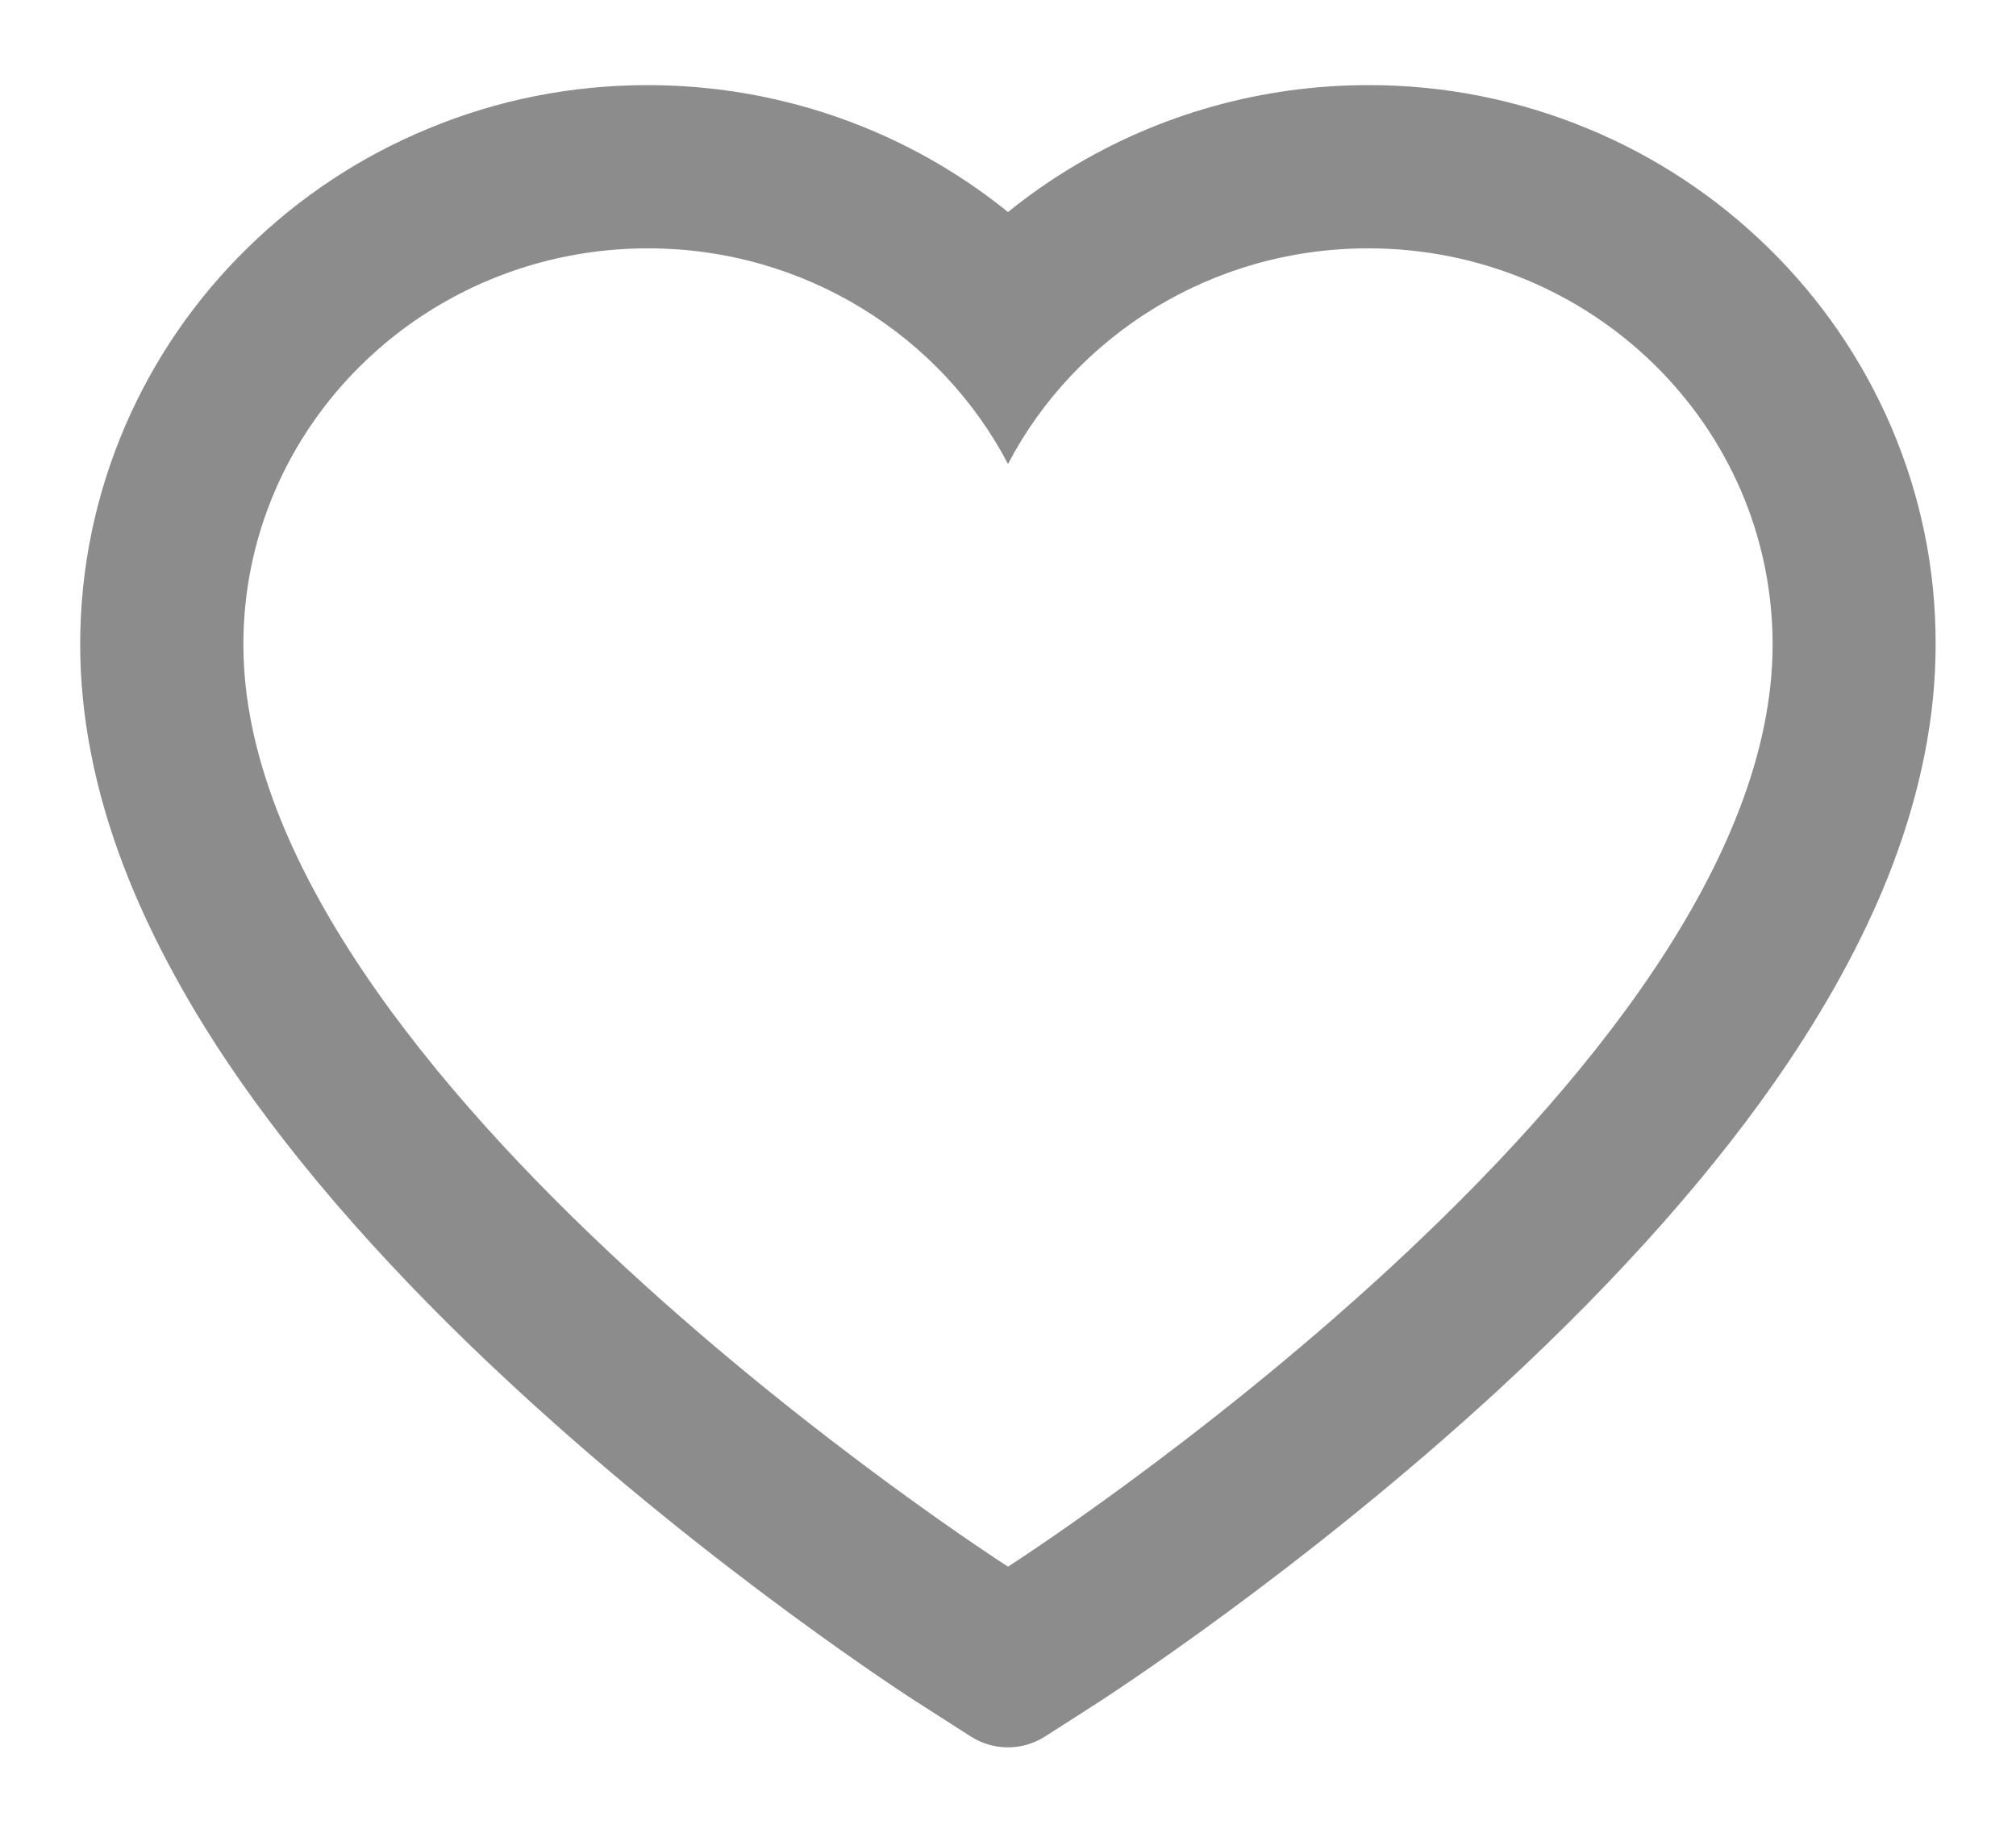 <svg width="22" height="20" viewBox="0 0 22 20" fill="none" xmlns="http://www.w3.org/2000/svg">
<path d="M20.633 4.646C20.319 3.919 19.866 3.26 19.299 2.706C18.732 2.15 18.064 1.708 17.331 1.405C16.57 1.089 15.754 0.927 14.931 0.929C13.775 0.929 12.648 1.245 11.668 1.843C11.434 1.986 11.211 2.143 11 2.314C10.789 2.143 10.566 1.986 10.332 1.843C9.352 1.245 8.225 0.929 7.07 0.929C6.237 0.929 5.431 1.088 4.67 1.405C3.934 1.709 3.27 2.148 2.701 2.706C2.134 3.259 1.681 3.918 1.367 4.646C1.041 5.403 0.875 6.207 0.875 7.034C0.875 7.815 1.034 8.628 1.351 9.456C1.616 10.147 1.995 10.864 2.48 11.588C3.249 12.734 4.306 13.93 5.619 15.142C7.794 17.15 9.948 18.538 10.039 18.594L10.595 18.95C10.841 19.107 11.157 19.107 11.403 18.95L11.959 18.594C12.05 18.535 14.202 17.15 16.379 15.142C17.691 13.93 18.748 12.734 19.517 11.588C20.002 10.864 20.384 10.147 20.647 9.456C20.963 8.628 21.123 7.815 21.123 7.034C21.125 6.207 20.959 5.403 20.633 4.646ZM11 17.096C11 17.096 2.656 11.75 2.656 7.034C2.656 4.646 4.632 2.71 7.07 2.71C8.783 2.71 10.269 3.666 11 5.063C11.731 3.666 13.217 2.71 14.931 2.71C17.368 2.71 19.344 4.646 19.344 7.034C19.344 11.75 11 17.096 11 17.096Z" fill="black" fill-opacity="0.45"/>
</svg>
